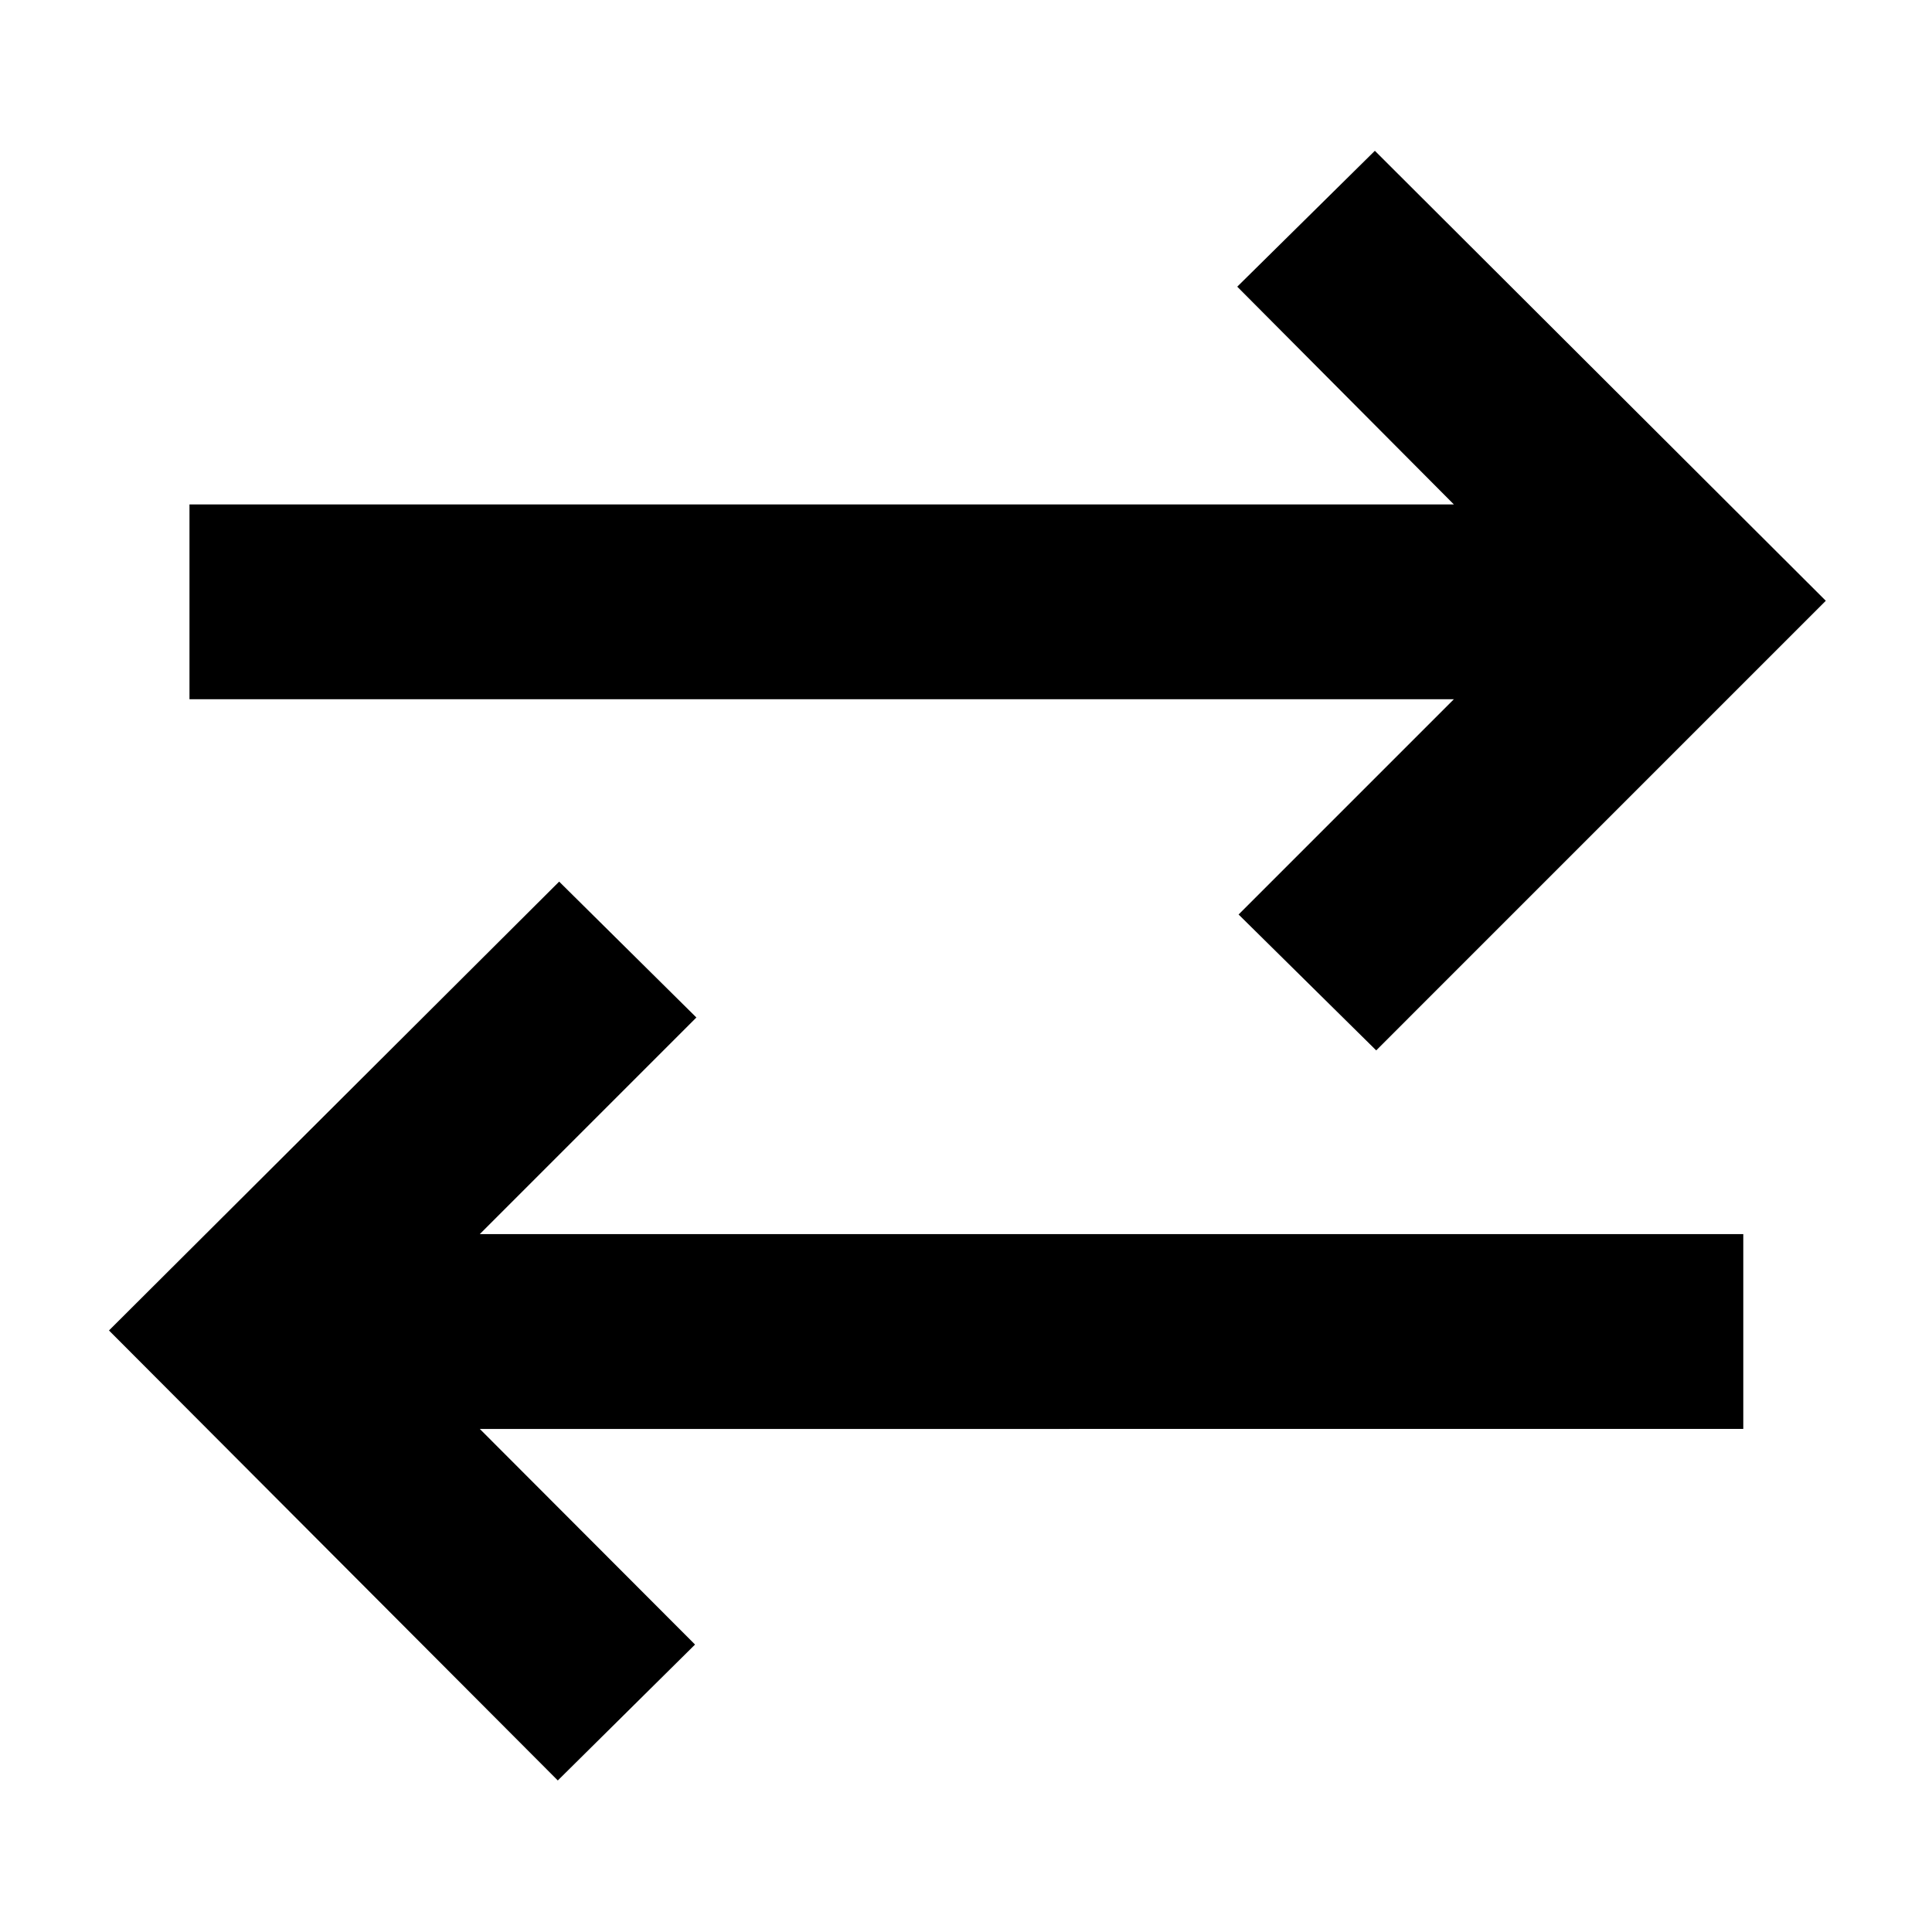 <svg xmlns="http://www.w3.org/2000/svg" height="40" viewBox="0 -960 960 960" width="40"><path d="M277.17-75.3 54.15-298.9l223.69-223.03 68.19 67.52-107.62 107.63h627.82v96.81H238.41l106.95 107.14-68.19 67.53Zm406.66-362.77-68.38-67.52 106.96-106.96H94.15v-96.81h628.26L614.78-817.55l68.38-67.52 224.07 223.59-223.4 223.41Z"/></svg>